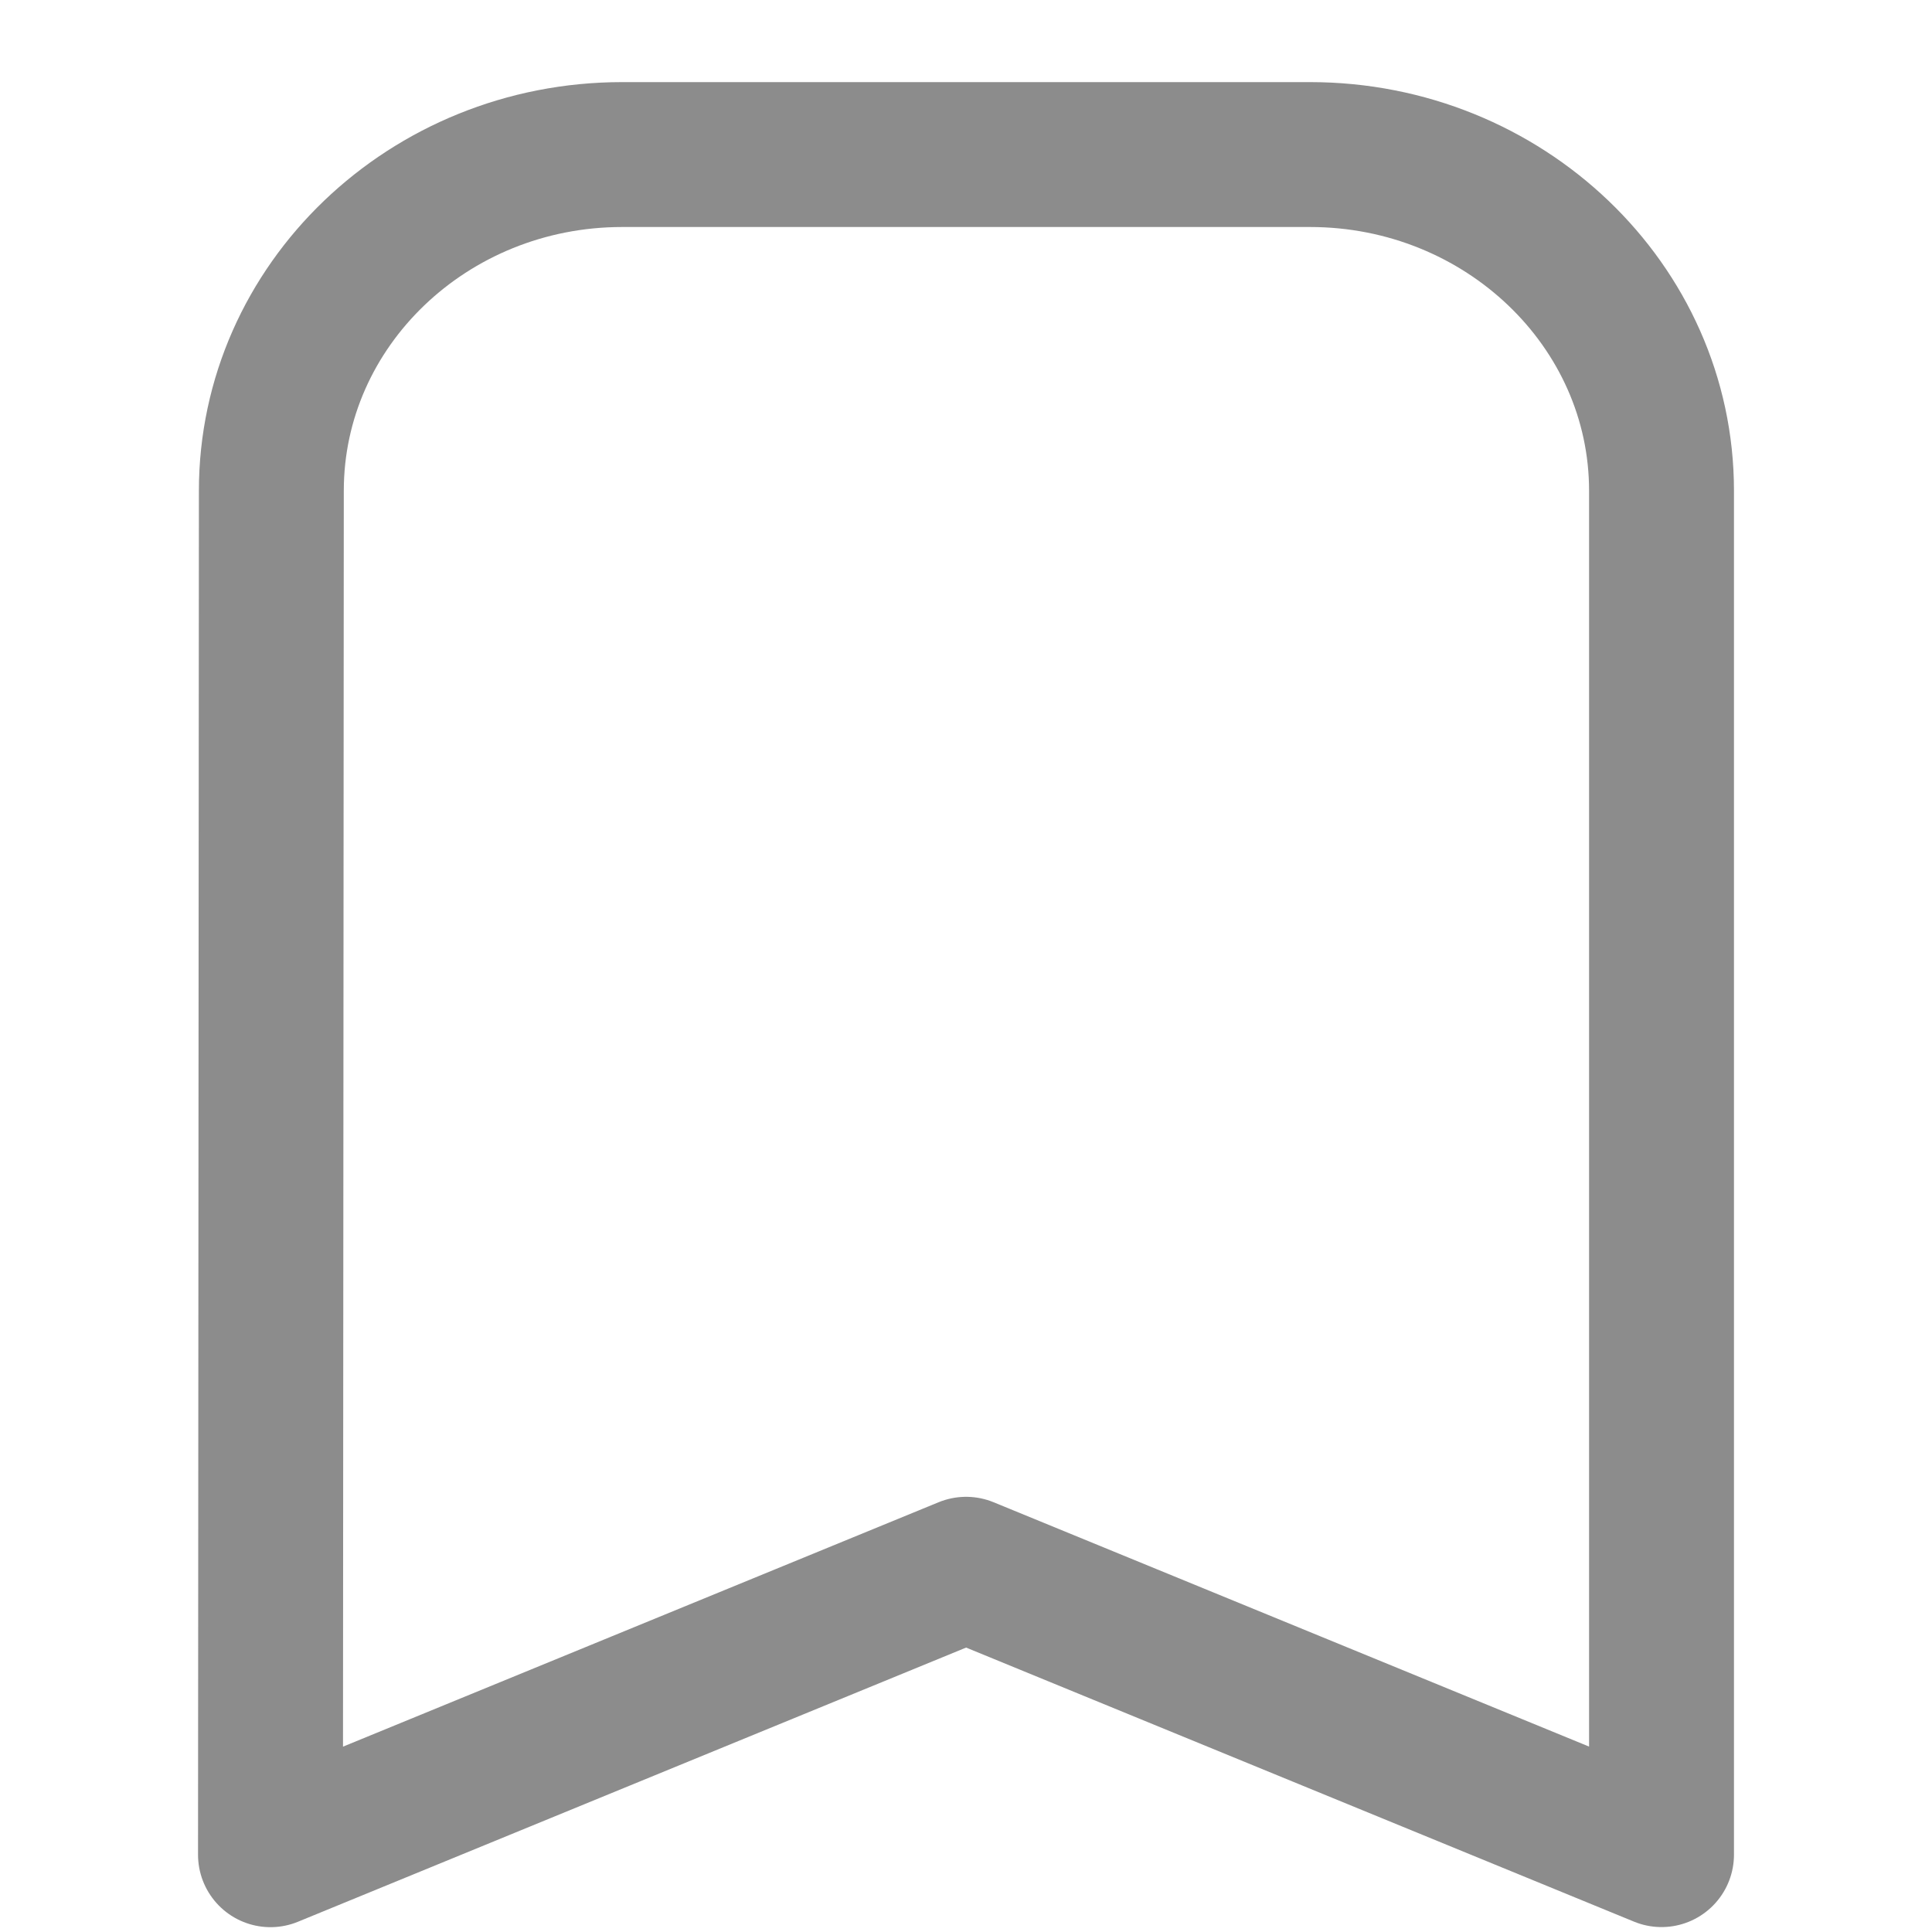 <svg width="20" height="20" viewBox="0 0 20 20" fill="none" xmlns="http://www.w3.org/2000/svg">
<path fill-rule="evenodd" clip-rule="evenodd" d="M2.8 19.2L10.001 16.245L17.2 19.199V5.08C17.2 3.162 15.568 1.6 13.561 1.6H6.441C4.435 1.6 2.809 3.161 2.809 5.08L2.8 19.2Z" stroke="#8C8C8C" stroke-width="1.5" stroke-linecap="round" stroke-linejoin="round"/>
</svg>
